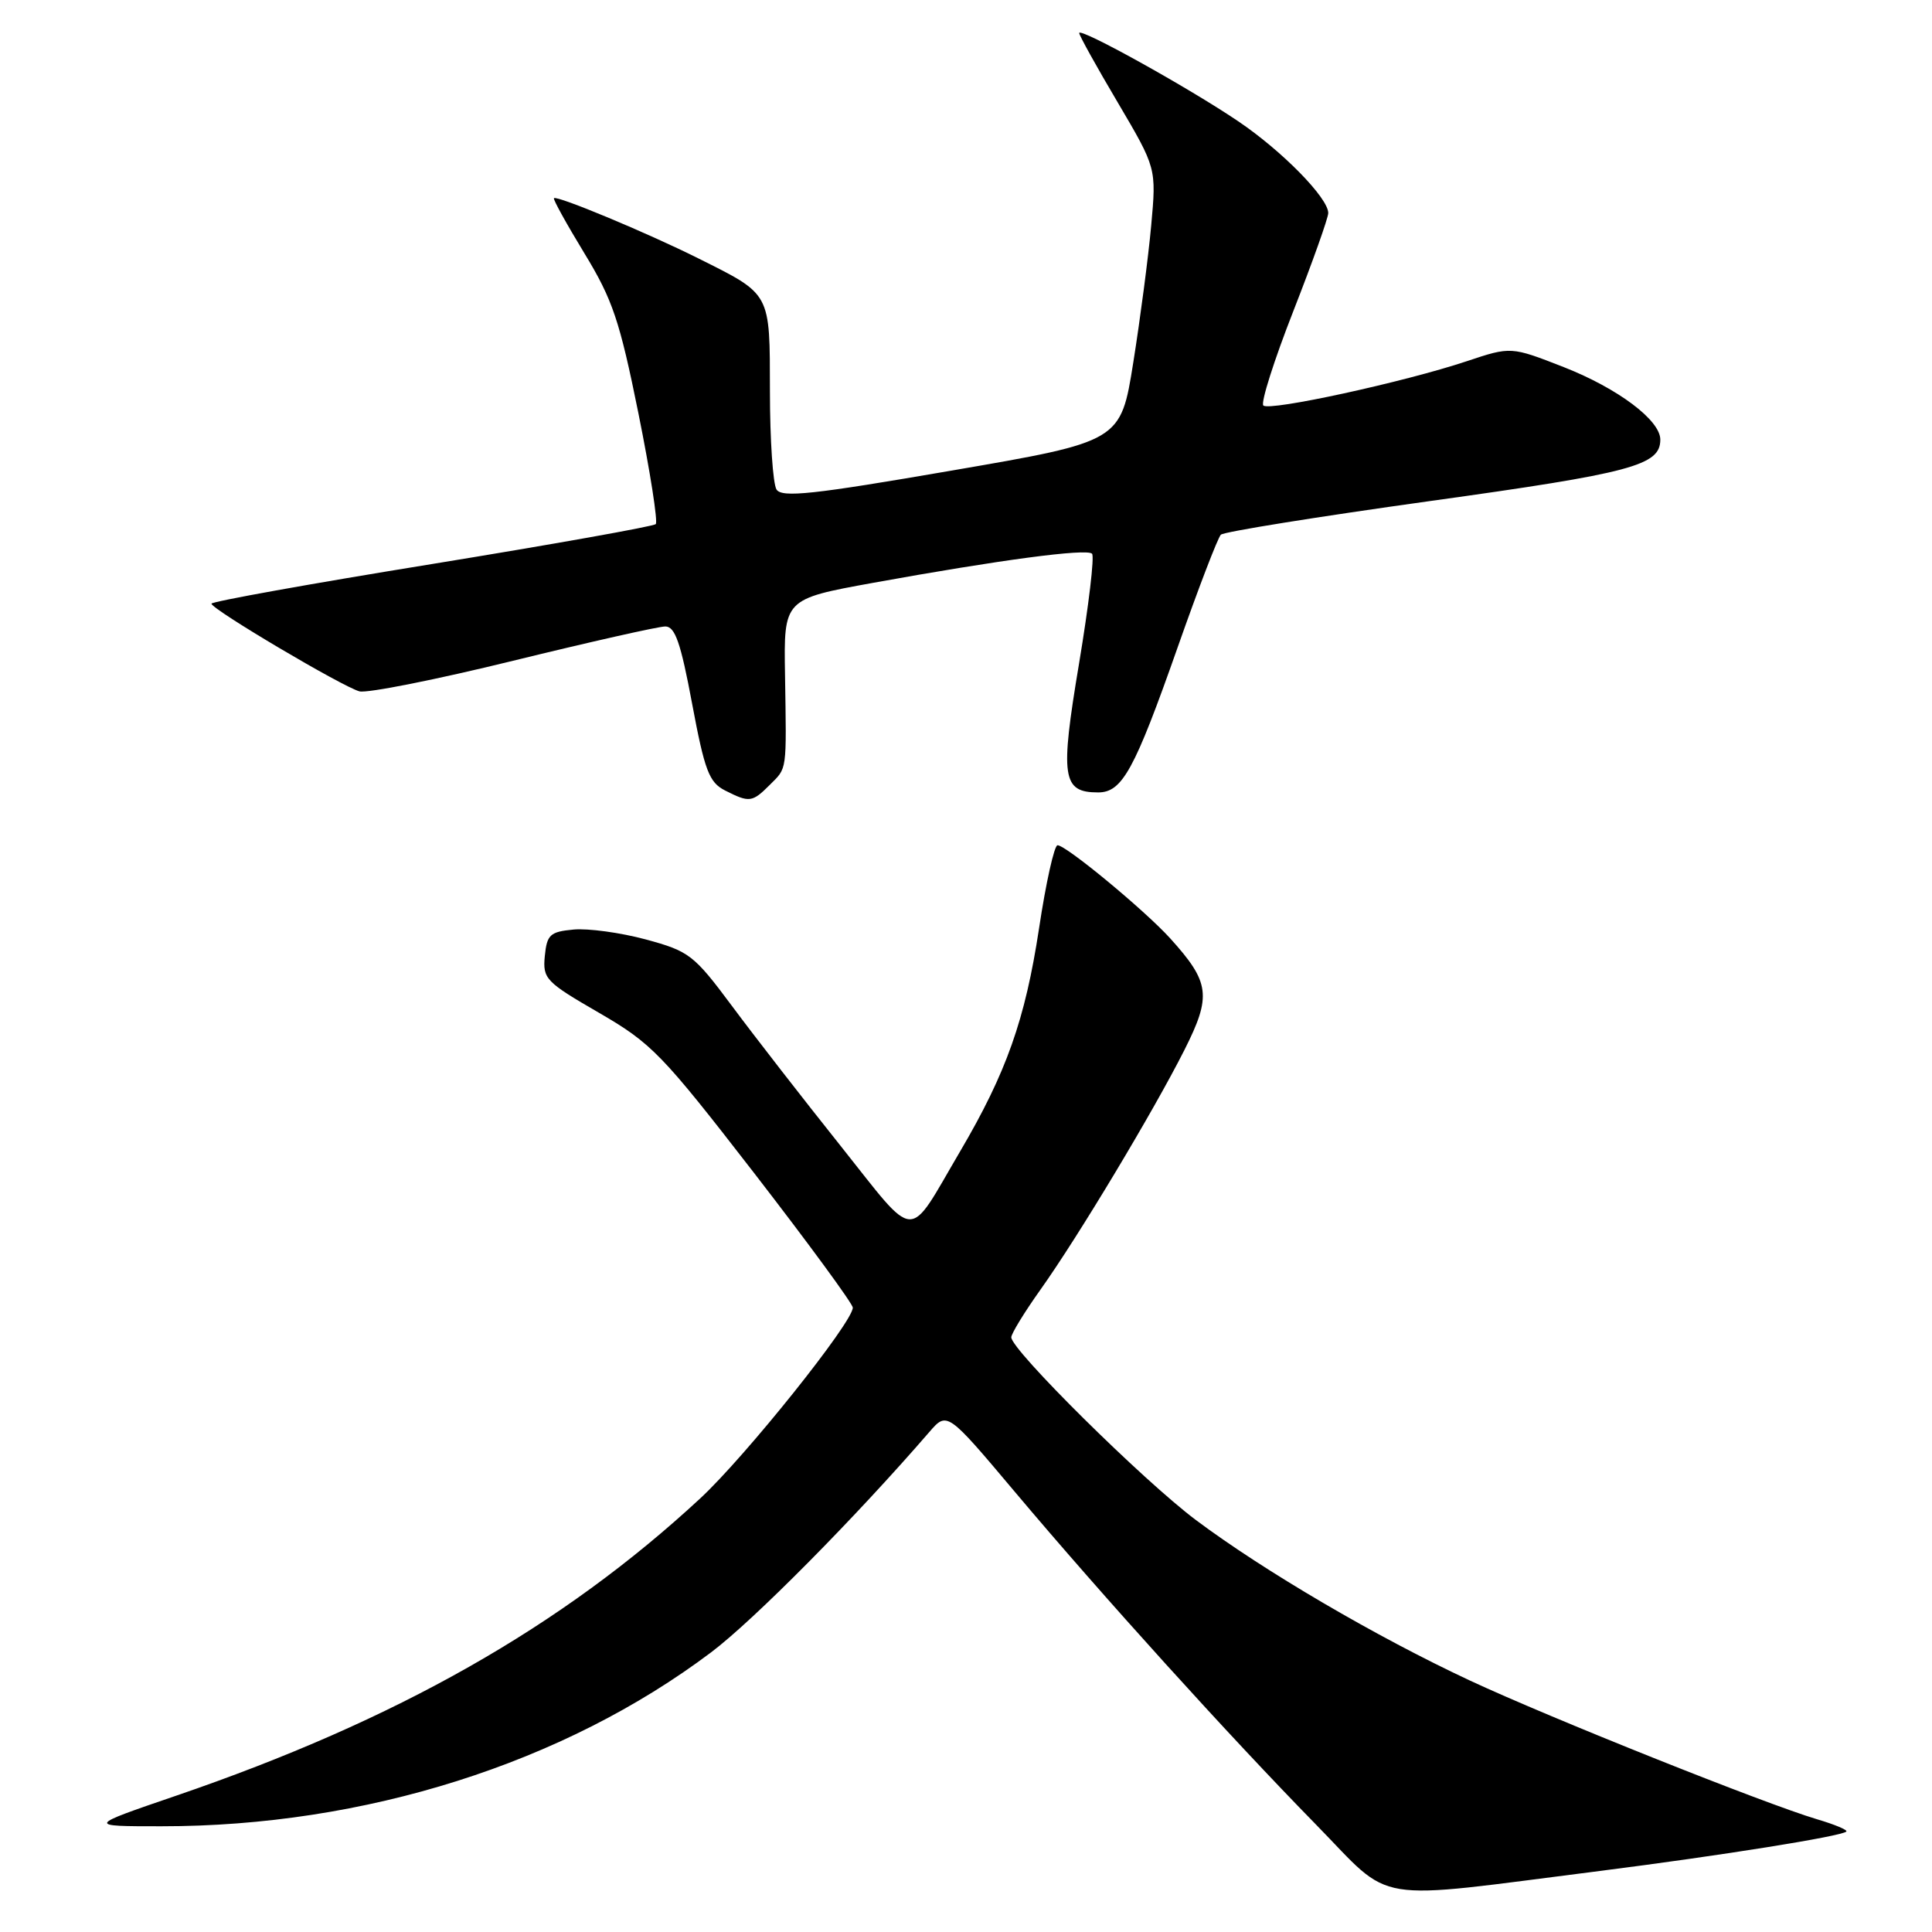 <?xml version="1.0" encoding="UTF-8" standalone="no"?>
<!DOCTYPE svg PUBLIC "-//W3C//DTD SVG 1.1//EN" "http://www.w3.org/Graphics/SVG/1.1/DTD/svg11.dtd" >
<svg xmlns="http://www.w3.org/2000/svg" xmlns:xlink="http://www.w3.org/1999/xlink" version="1.1" viewBox="0 0 256 256">
 <g >
 <path fill="currentColor"
d=" M 212.00 247.91 C 228.06 245.87 244.01 243.32 244.65 242.69 C 244.85 242.48 243.10 241.75 240.76 241.06 C 233.87 239.01 205.31 227.60 194.75 222.67 C 182.35 216.88 167.49 208.17 158.46 201.41 C 151.49 196.19 134.00 178.88 134.00 177.20 C 134.00 176.72 135.73 173.89 137.85 170.91 C 142.86 163.88 152.86 147.22 156.94 139.13 C 160.56 131.95 160.33 130.17 155.05 124.33 C 151.66 120.60 141.27 112.00 140.13 112.00 C 139.70 112.00 138.59 116.96 137.68 123.01 C 135.84 135.11 133.35 142.15 127.20 152.60 C 120.13 164.64 121.64 164.71 111.38 151.83 C 106.41 145.60 99.94 137.27 97.00 133.31 C 91.94 126.51 91.32 126.04 85.57 124.48 C 82.23 123.58 77.92 122.99 76.00 123.17 C 72.88 123.46 72.47 123.85 72.19 126.68 C 71.90 129.69 72.30 130.11 79.37 134.20 C 86.36 138.25 87.71 139.65 99.93 155.44 C 107.12 164.74 113.00 172.76 113.00 173.27 C 113.00 175.21 98.78 192.99 92.79 198.54 C 74.47 215.52 52.57 227.94 23.31 237.95 C 11.50 241.99 11.50 241.99 21.37 241.99 C 48.30 242.01 74.68 233.66 94.23 218.94 C 99.87 214.69 113.31 201.12 123.13 189.76 C 125.50 187.02 125.50 187.02 134.50 197.71 C 146.09 211.48 162.87 230.02 174.40 241.79 C 184.80 252.42 181.12 251.82 212.00 247.91 Z  M 102.00 104.00 C 104.32 101.68 104.22 102.40 104.02 89.44 C 103.85 79.38 103.85 79.38 115.68 77.23 C 132.40 74.20 143.99 72.65 144.70 73.37 C 145.04 73.71 144.26 80.25 142.98 87.92 C 140.45 103.02 140.74 105.00 145.51 105.00 C 148.70 105.00 150.32 102.05 156.04 85.79 C 158.79 77.96 161.37 71.24 161.77 70.85 C 162.17 70.46 174.65 68.46 189.50 66.39 C 216.27 62.67 220.00 61.67 220.00 58.25 C 220.00 55.68 214.39 51.47 207.22 48.65 C 200.21 45.91 200.21 45.91 194.36 47.86 C 186.09 50.62 168.18 54.52 167.40 53.73 C 167.03 53.37 168.82 47.74 171.37 41.23 C 173.92 34.72 176.00 28.87 176.00 28.23 C 176.00 26.23 169.89 20.00 164.07 16.07 C 157.48 11.61 143.00 3.58 143.00 4.38 C 143.00 4.69 145.30 8.84 148.12 13.60 C 153.23 22.27 153.23 22.27 152.54 29.88 C 152.16 34.07 151.09 42.22 150.17 48.00 C 148.50 58.50 148.50 58.50 126.12 62.35 C 107.70 65.53 103.60 65.97 102.89 64.86 C 102.42 64.11 102.02 58.28 102.02 51.90 C 102.00 38.65 102.24 39.09 92.48 34.21 C 85.71 30.83 73.80 25.87 73.40 26.26 C 73.26 26.41 75.08 29.69 77.44 33.57 C 81.17 39.69 82.11 42.48 84.59 54.75 C 86.16 62.53 87.19 69.14 86.89 69.45 C 86.58 69.75 73.20 72.14 57.16 74.75 C 41.12 77.35 28.01 79.71 28.02 79.99 C 28.04 80.74 45.46 91.05 47.64 91.61 C 48.66 91.87 57.83 90.05 68.00 87.55 C 78.17 85.06 87.24 83.01 88.15 83.01 C 89.45 83.00 90.20 85.16 91.71 93.25 C 93.37 102.12 93.96 103.67 96.07 104.74 C 99.30 106.38 99.67 106.33 102.00 104.00 Z "/>
</g>
</svg>